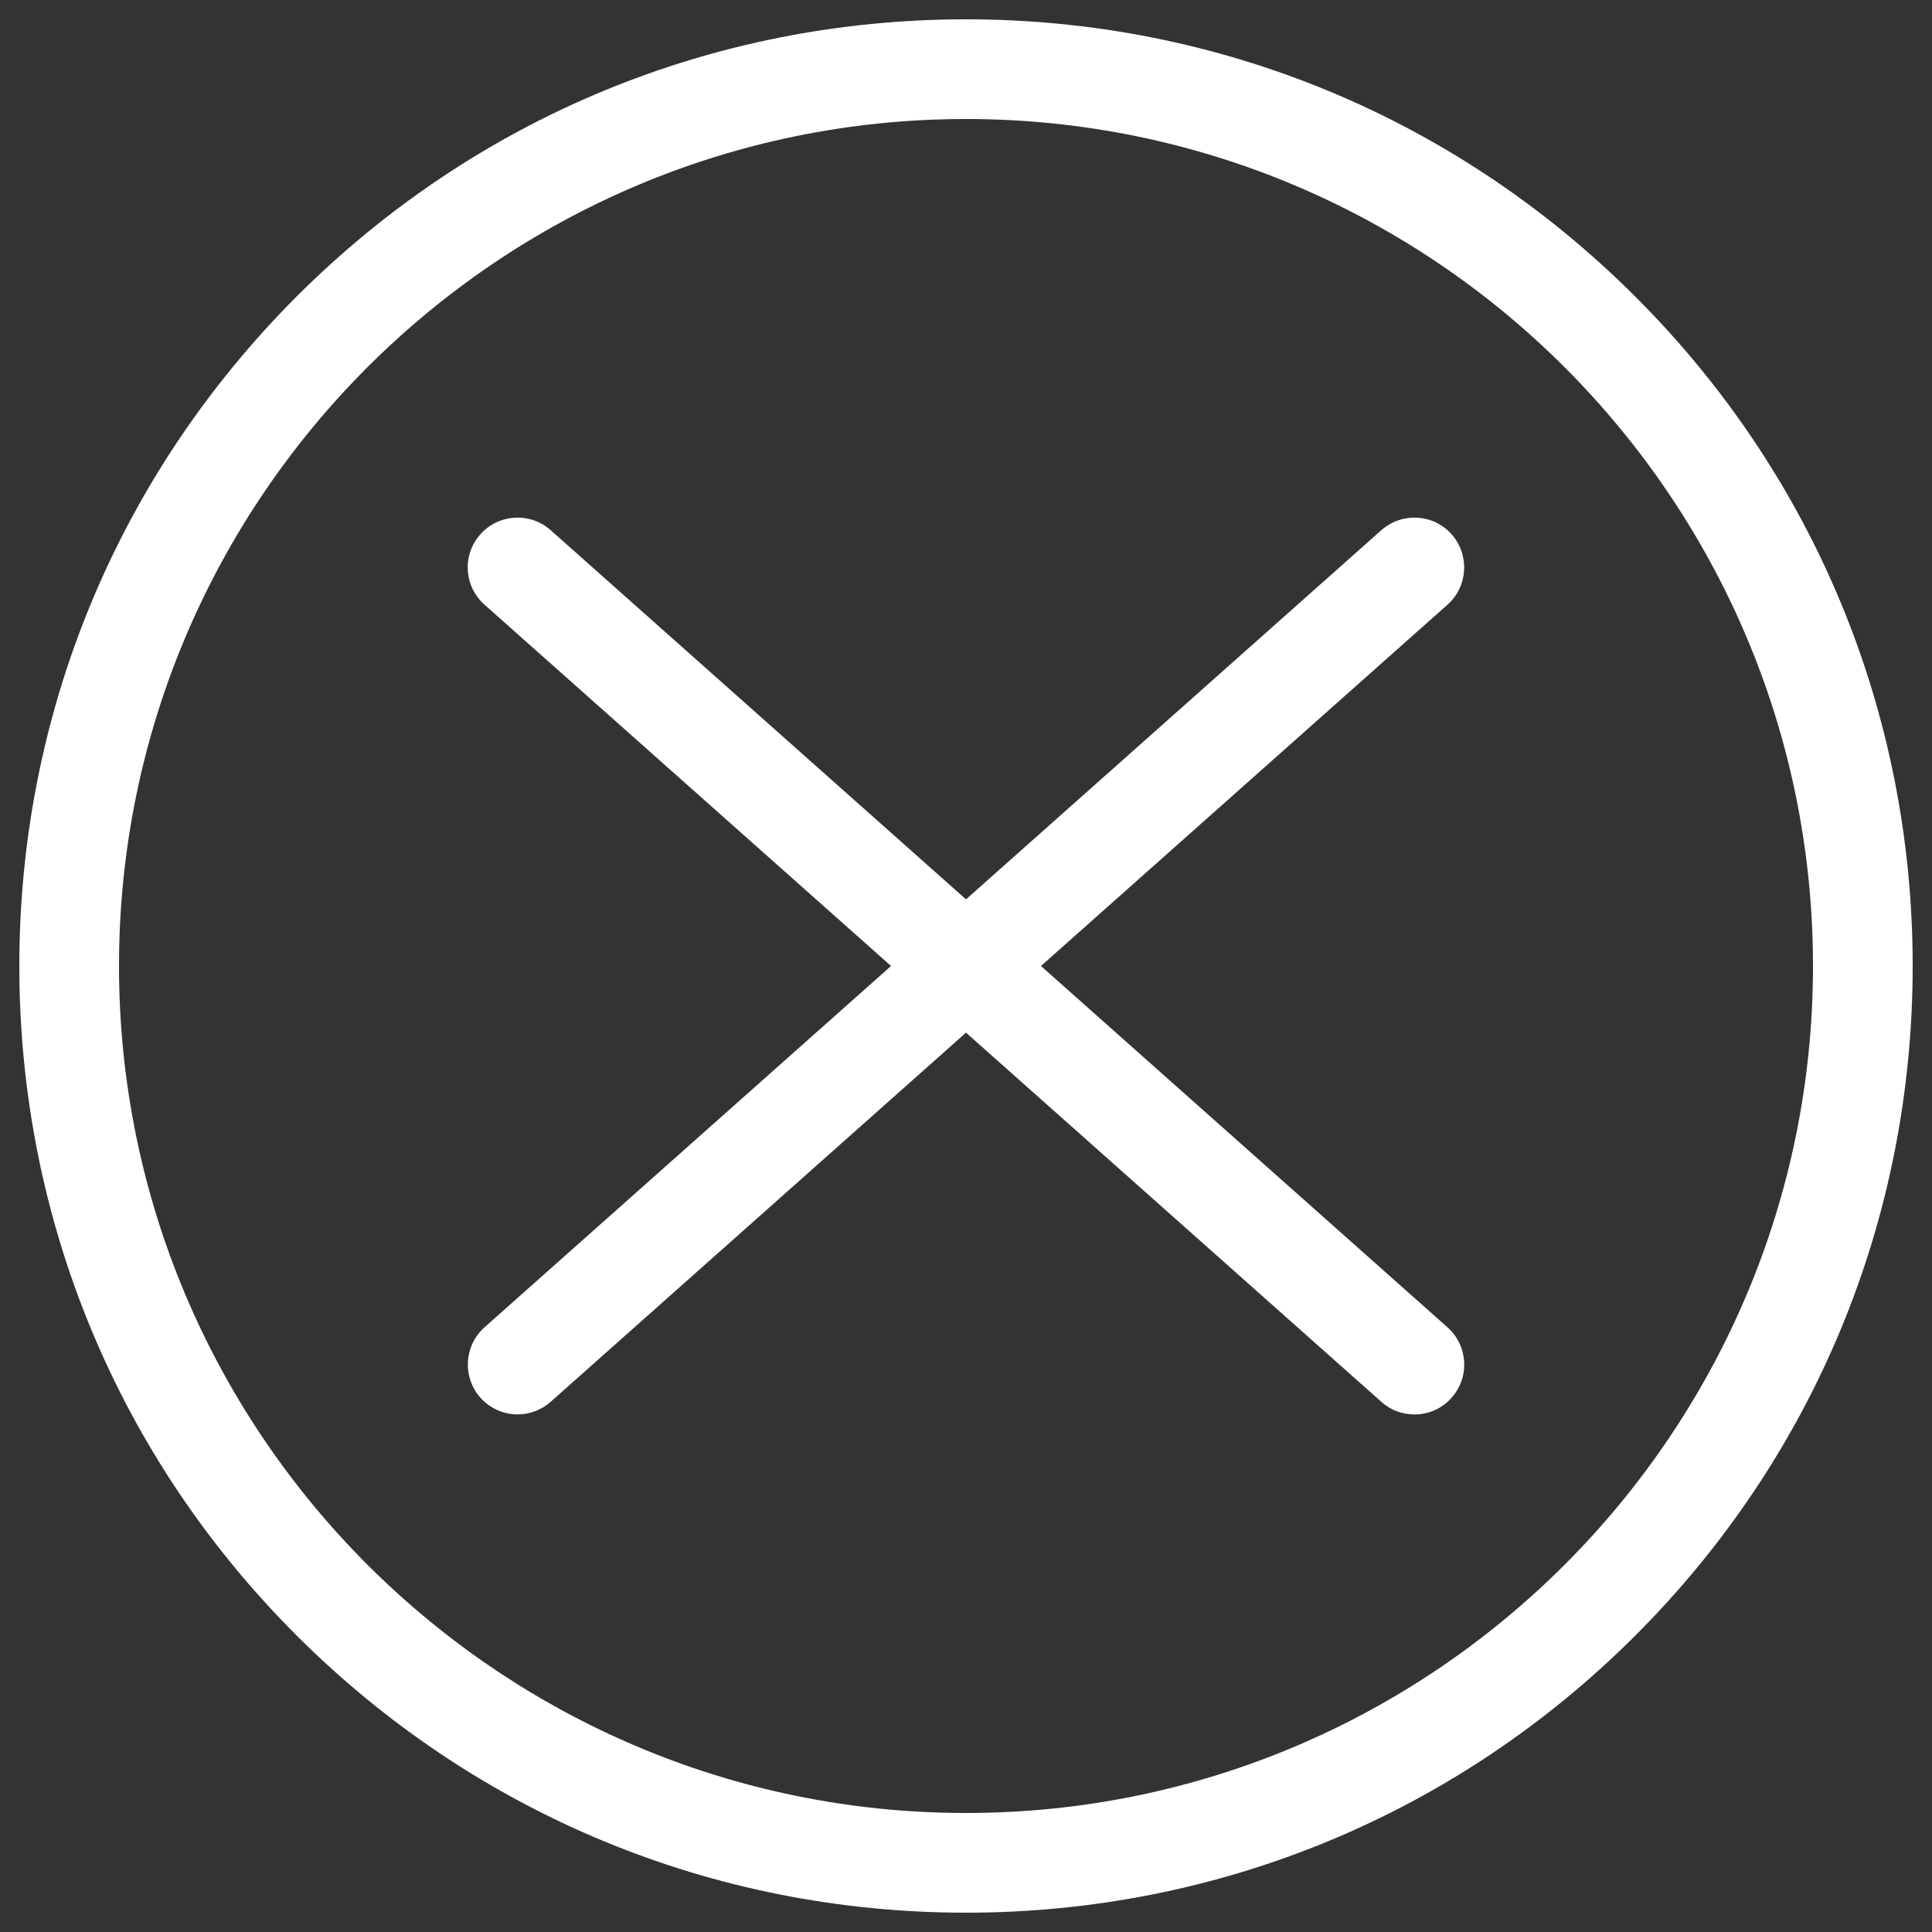 <svg version="1.1" xmlns="http://www.w3.org/2000/svg" x="0px" y="0px" viewBox="0 0 1000 1000" enable-background="new 0 0 1000 1000" xml:space="preserve"><rect x="0" y="0" width="1000" height="1000" fill="#333333" stroke="none"/><g><path fill="white" d="M749.2,687L538.8,500l210.4-187c10.6-9.4,11.6-25.7,2.2-36.4c-9.4-10.7-25.7-11.6-36.4-2.2L500,465.5L285,274.4c-10.6-9.4-26.9-8.5-36.4,2.2c-9.5,10.7-8.5,26.9,2.2,36.4l210.4,187L250.8,687c-10.6,9.4-11.6,25.7-2.2,36.4c5.1,5.7,12.2,8.7,19.3,8.7c6.1,0,12.2-2.2,17.1-6.5l215-191.1l215,191.1c4.9,4.4,11,6.5,17.1,6.5c7.2,0,14.2-2.9,19.3-8.7C760.8,712.8,759.9,696.5,749.2,687z"/><path fill="white" d="M500,990c-130.9,0-253.9-51-346.5-143.5C60.9,754,10,630.9,10,500c0-130.9,51-253.9,143.5-346.5C246,61,369.1,10,500,10c130.9,0,253.9,51,346.5,143.6C939.1,246.1,990,369.1,990,500C990,631,939,754,846.5,846.5C754,939,630.9,990,500,990z M500,61.6C258.2,61.6,61.6,258.2,61.6,500c0,241.8,196.7,438.4,438.4,438.4c241.8,0,438.4-196.6,438.4-438.4C938.4,258.2,741.8,61.6,500,61.6z"/></g></svg>
